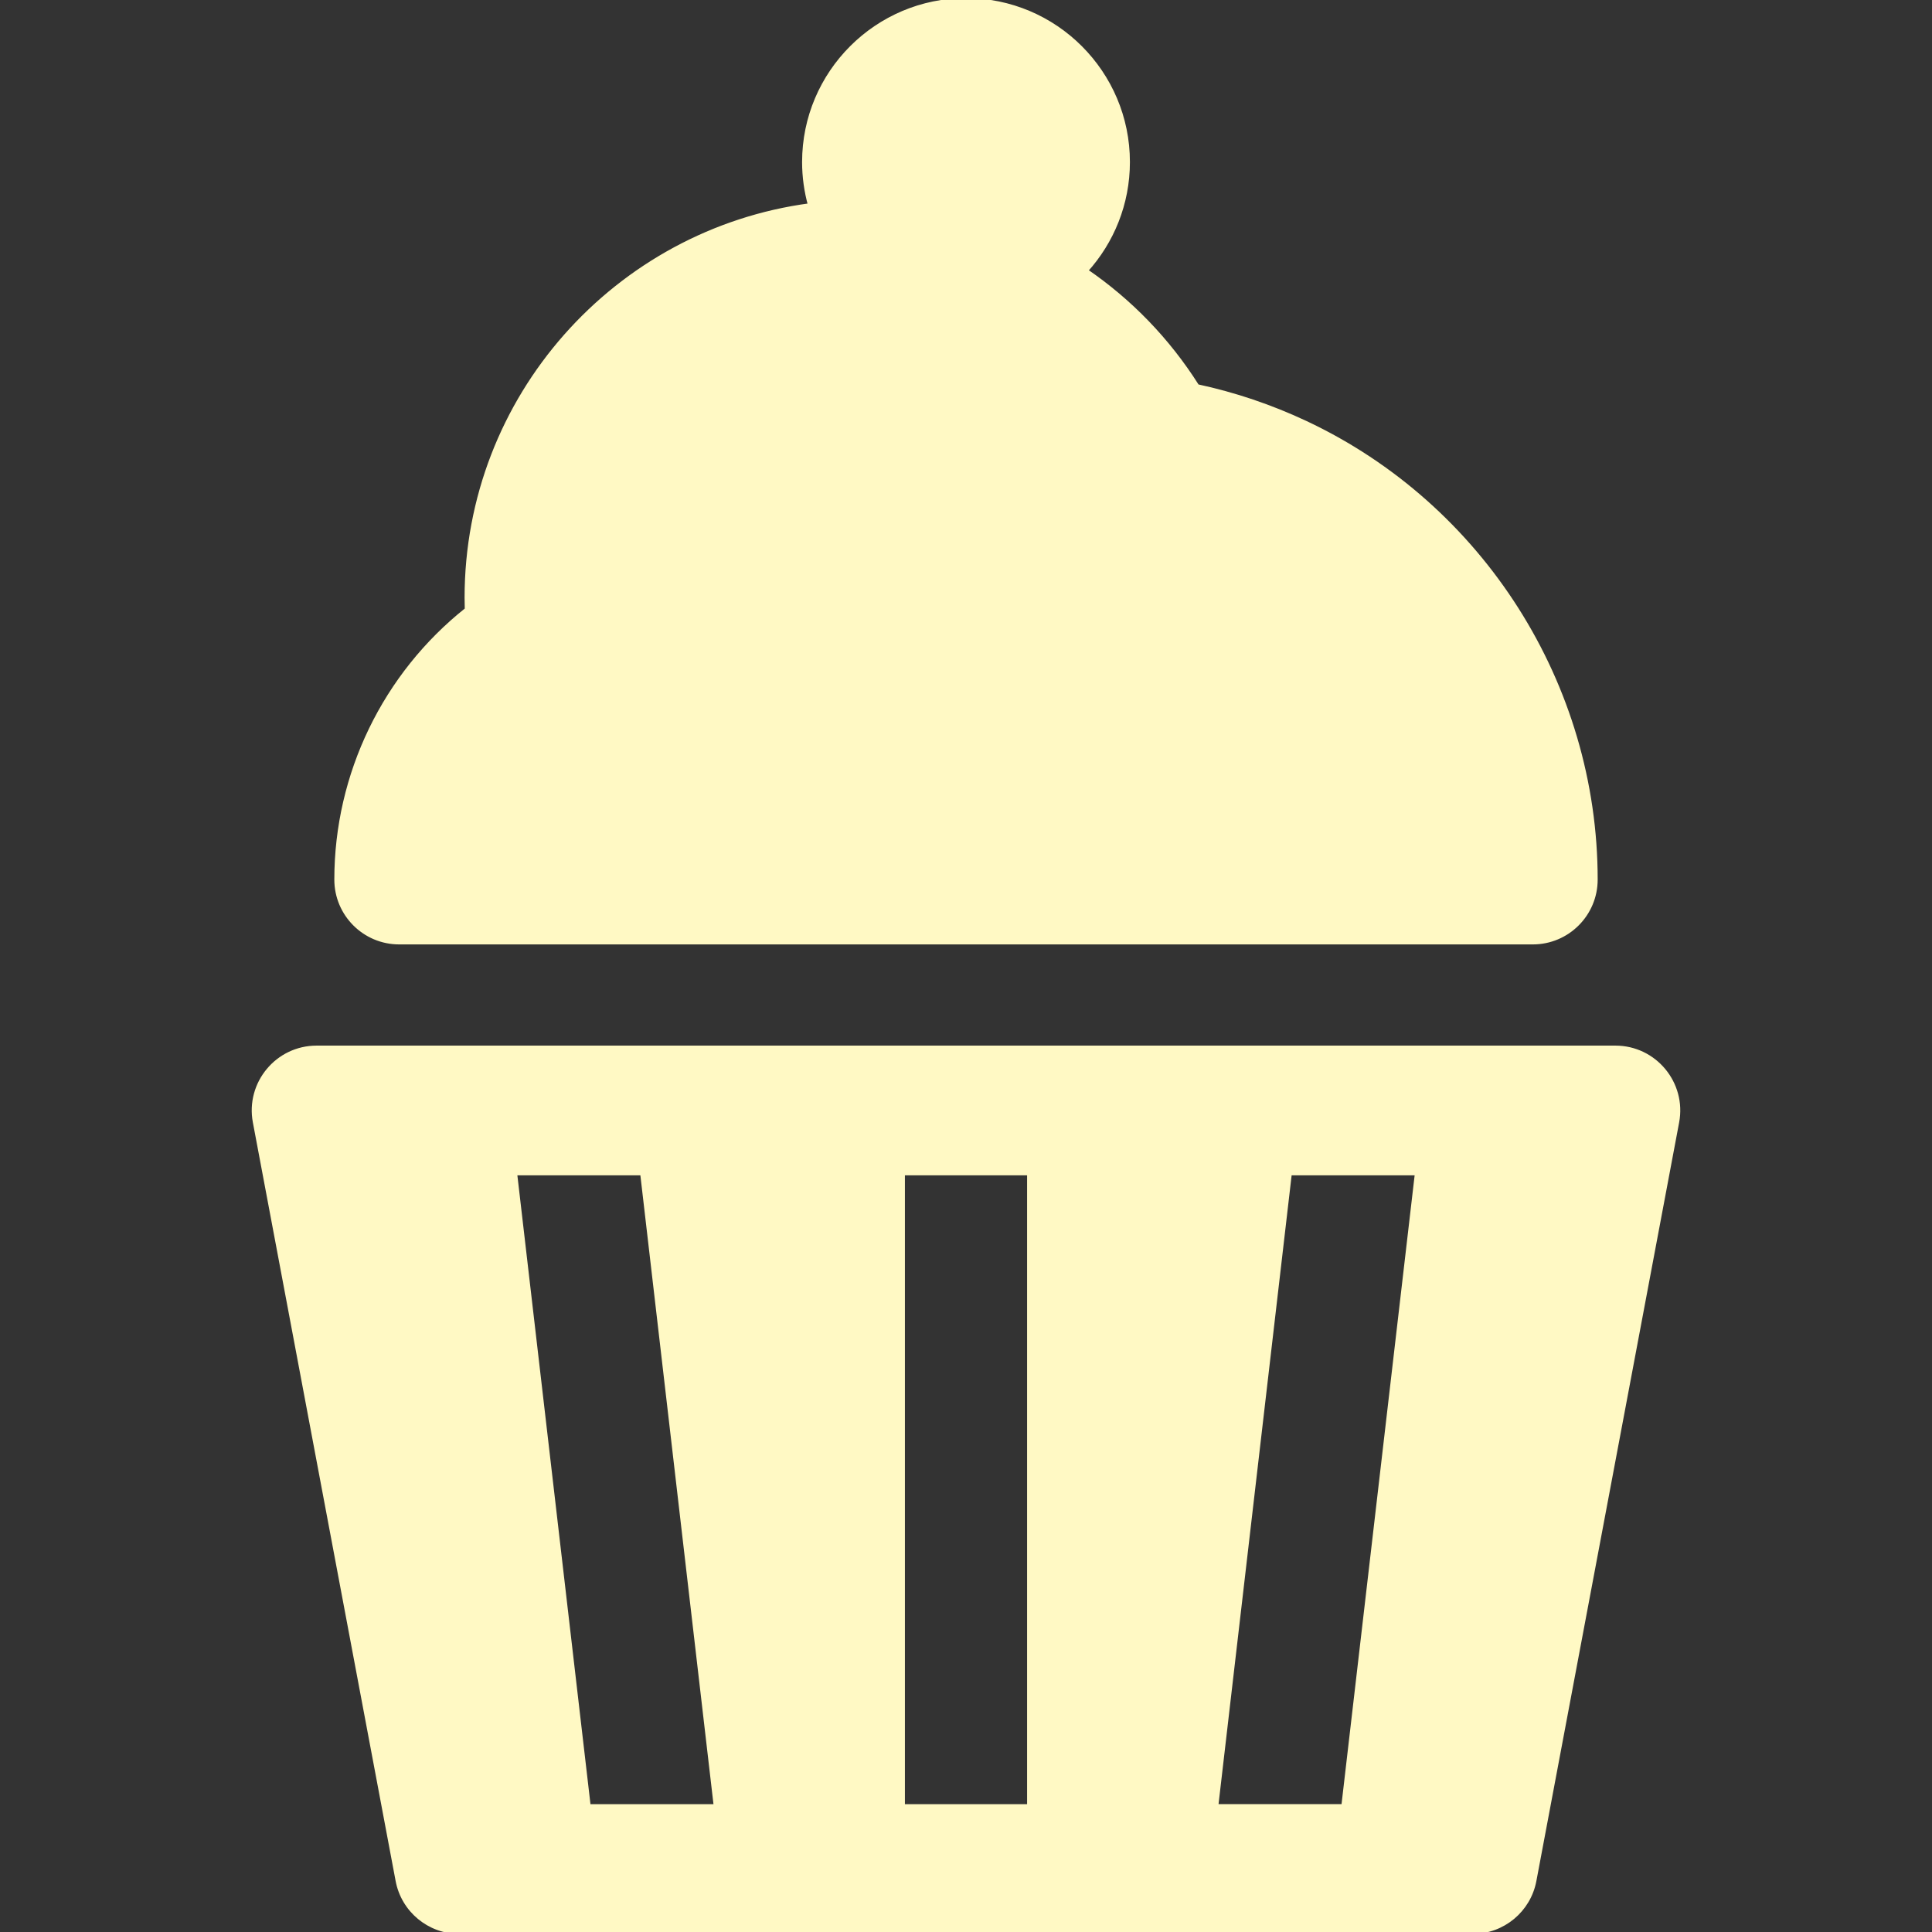 <!DOCTYPE svg PUBLIC "-//W3C//DTD SVG 1.1//EN" "http://www.w3.org/Graphics/SVG/1.1/DTD/svg11.dtd">
<!-- Uploaded to: SVG Repo, www.svgrepo.com, Transformed by: SVG Repo Mixer Tools -->
<svg fill="#fff9c4" height="800px" width="800px" version="1.1" id="Layer_1" xmlns="http://www.w3.org/2000/svg" xmlns:xlink="http://www.w3.org/1999/xlink" viewBox="0 0 512.001 512.001" xml:space="preserve" stroke="#fff9c4">
<rect x="0" y="0" width="512.001" height="512.001" fill="#333333" stroke="none"/>
<g id="SVGRepo_bgCarrier" stroke-width="0"/>
<g id="SVGRepo_tracerCarrier" stroke-linecap="round" stroke-linejoin="round"/>
<g id="SVGRepo_iconCarrier"> <g> <g> <path d="M428.094,277.597H151.192h-0.006H83.907c-10.445,0-18.335,9.504-16.402,19.777l37.831,201.024 c1.484,7.889,8.374,13.604,16.402,13.604c12.722,0,255.954,0,268.525,0c8.028,0,14.918-5.715,16.402-13.604l37.831-201.024 C446.427,287.109,438.547,277.597,428.094,277.597z M156.033,478.621v-0.001l-19.485-167.642h33.604l19.486,167.644H156.033z M272.691,478.621h-33.38v-0.001V310.977h33.38V478.621z M355.969,478.62h-33.604l19.486-167.643h33.604L355.969,478.62z"/> </g> </g> <g> <g> <path d="M346.01,112.02c-9.184-4.314-18.808-7.562-28.704-9.691c-7.759-12.287-17.831-22.635-29.476-30.603 c6.9-7.621,11.109-17.722,11.109-28.787C298.939,19.263,279.677,0,256.001,0c-23.676,0-42.938,19.263-42.938,42.938 c0,3.959,0.55,7.789,1.557,11.43c-51.3,6.849-91.002,50.888-91.002,104.032c0,1.029,0.017,2.07,0.05,3.117 C101.934,178.775,89.1,205.171,89.1,233.089c0,9.219,7.473,16.691,16.69,16.691h300.422c9.217,0,16.69-7.473,16.69-16.69 C422.903,181.484,392.72,133.961,346.01,112.02z"/> </g> </g> </g>
</svg>